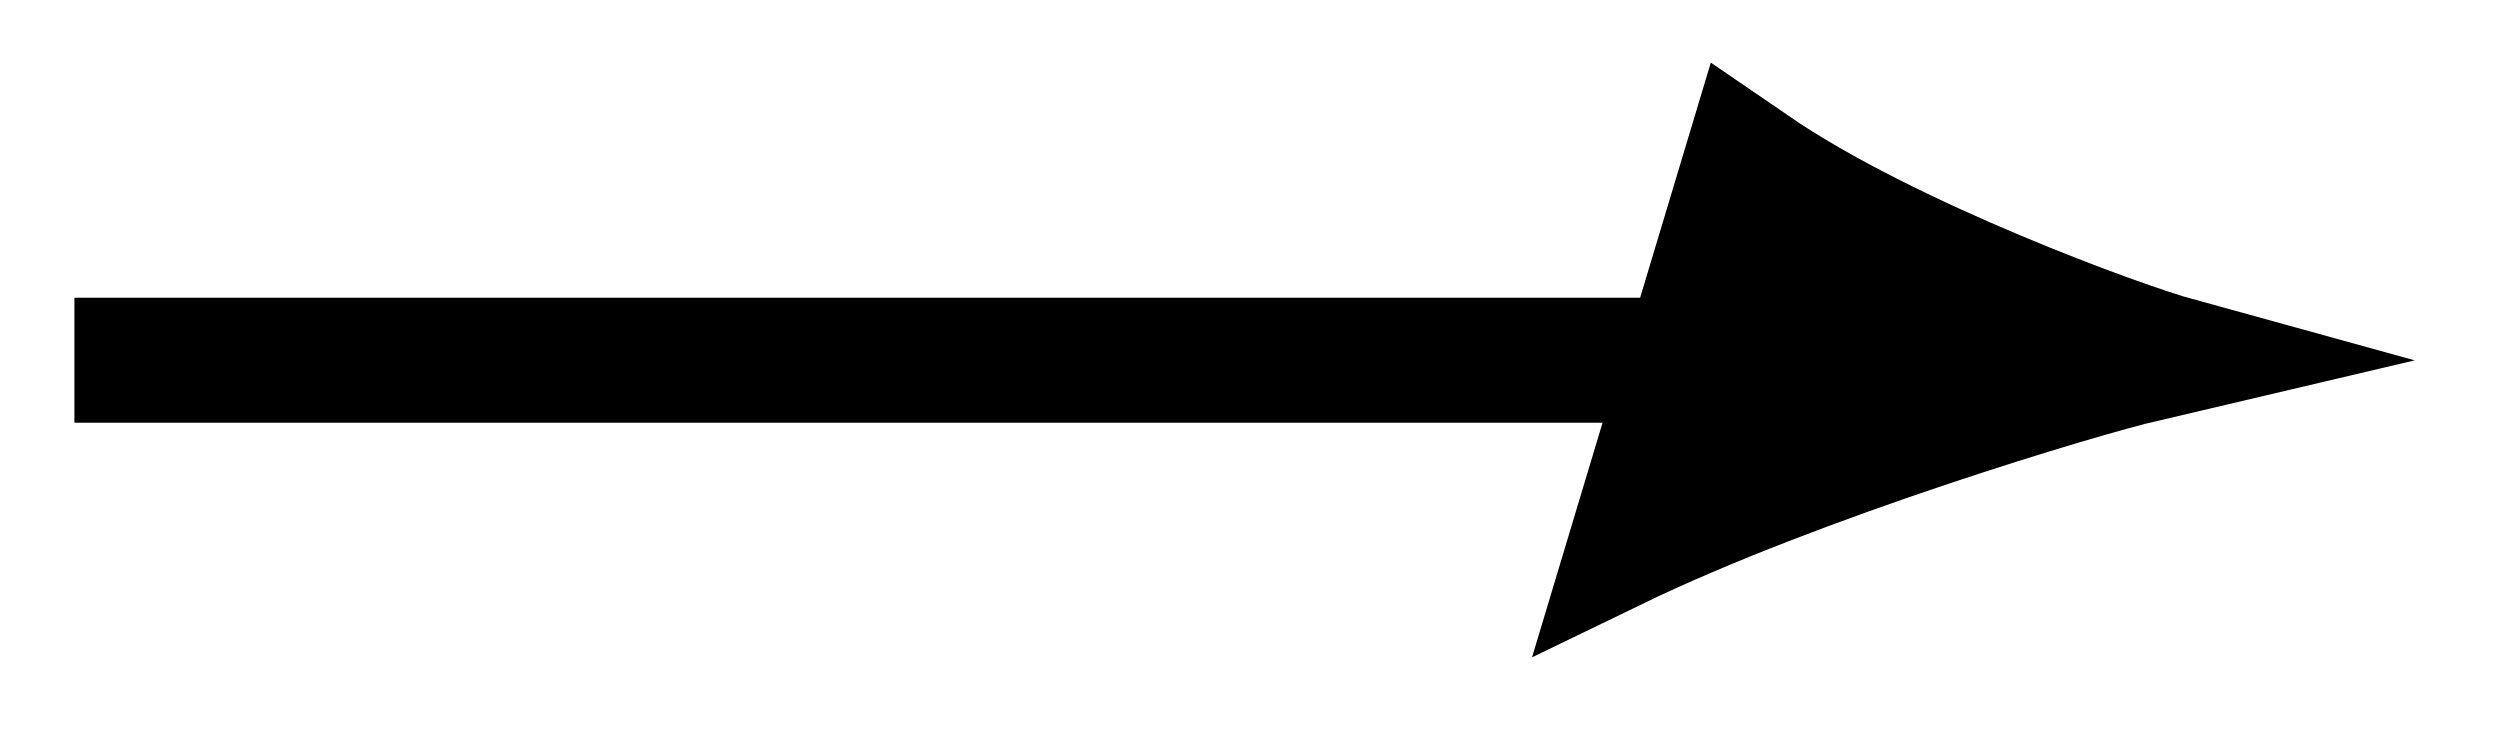 <svg xmlns="http://www.w3.org/2000/svg" width="42.512" height="12.795" viewBox="0 0 31.884 9.596" version="1.2"><defs><clipPath id="a"><path d="M0 0h31.824v9.395H0Zm0 0"/></clipPath></defs><path style="fill:none;stroke-width:1.594;stroke-linecap:butt;stroke-linejoin:miter;stroke:#000;stroke-opacity:1;stroke-miterlimit:10" d="M-.002 2.21h20.524" transform="matrix(1 0 0 -1 .951 6.804)"/><path style="stroke:none;fill-rule:nonzero;fill:#000;fill-opacity:1" d="M27.555 4.594c-.692-.192-3.653-1.262-5.352-2.426l-1.457 4.848c2.402-1.164 6.004-2.235 6.809-2.422Zm0 0"/><g clip-path="url(#a)"><path style="fill:none;stroke-width:1.594;stroke-linecap:butt;stroke-linejoin:miter;stroke:#000;stroke-opacity:1;stroke-miterlimit:10" d="M6.08-.001C5.333.189 2.05 1.26.003 2.424l-.003-4.847C2.052-1.26 5.332-.19 6.08-.001Zm0 0" transform="matrix(1 0 .3 -1 21.474 4.592)"/></g></svg>